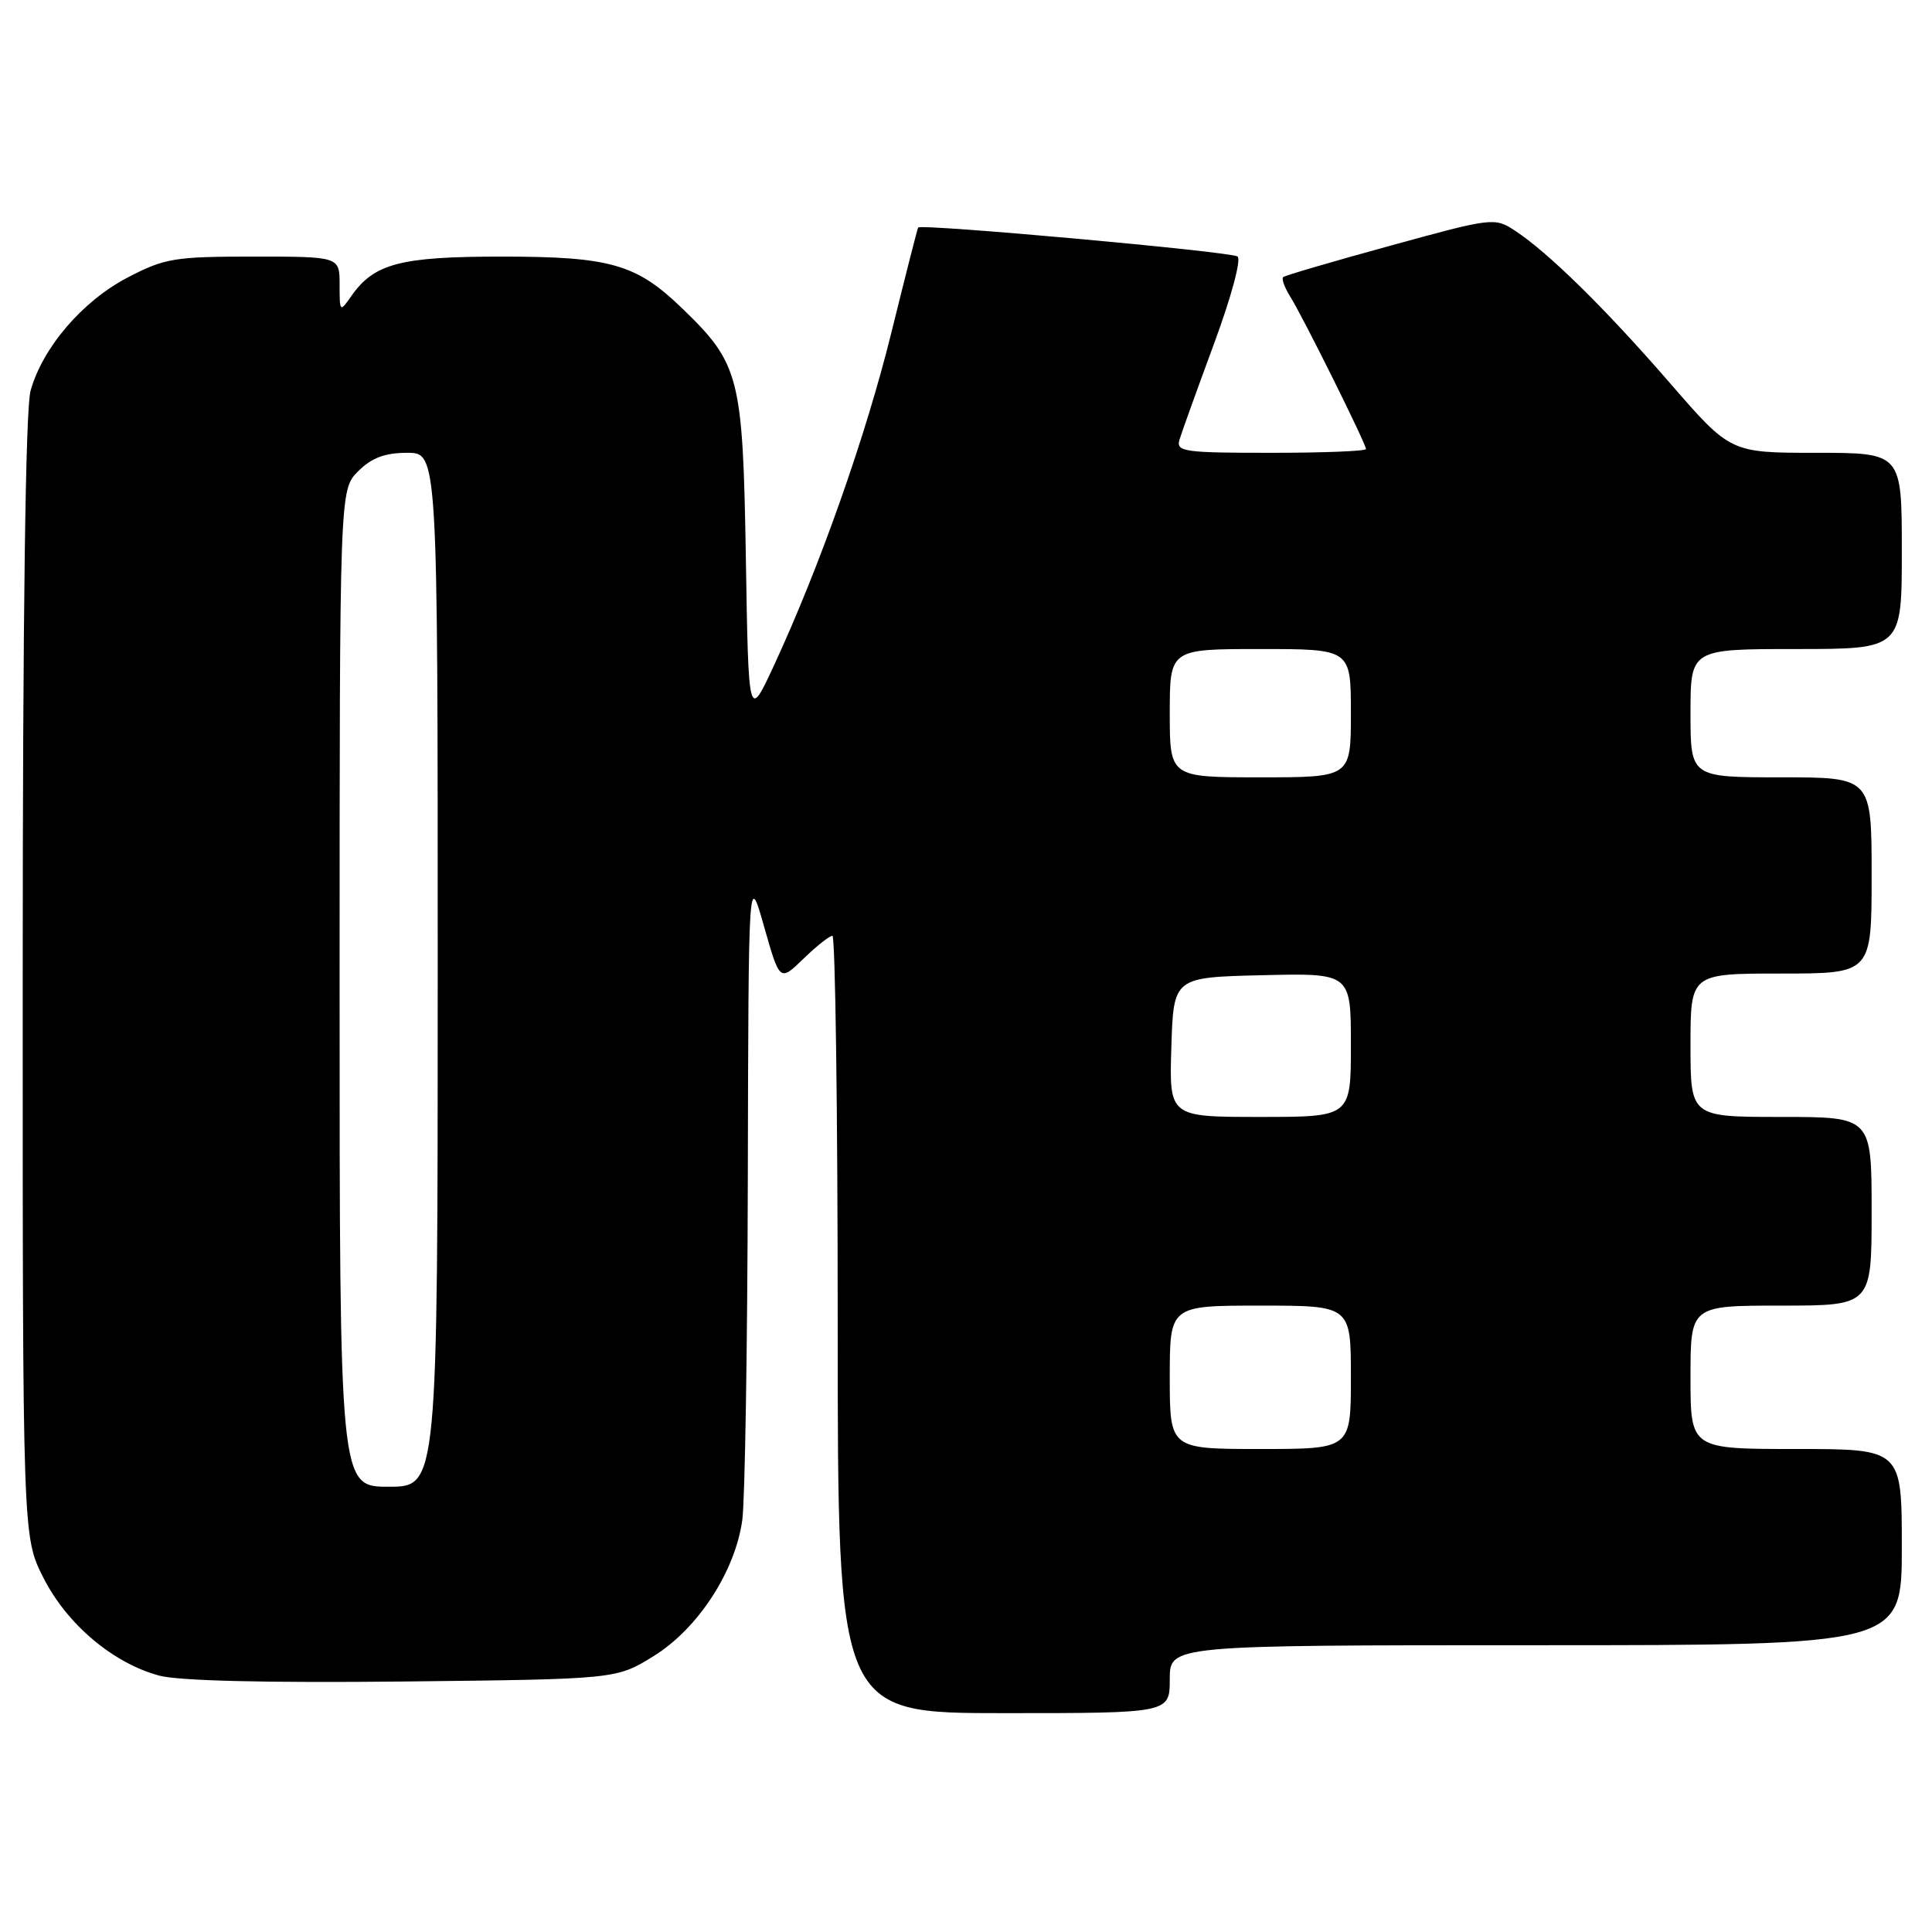 <?xml version="1.0" encoding="UTF-8" standalone="no"?>
<!DOCTYPE svg PUBLIC "-//W3C//DTD SVG 1.1//EN" "http://www.w3.org/Graphics/SVG/1.1/DTD/svg11.dtd" >
<svg xmlns="http://www.w3.org/2000/svg" xmlns:xlink="http://www.w3.org/1999/xlink" version="1.1" viewBox="0 0 256 256">
 <g >
 <path fill="currentColor"
d=" M 155.00 222.50 C 155.00 218.00 155.00 218.00 203.50 218.00 C 252.00 218.00 252.00 218.00 252.00 205.00 C 252.00 192.00 252.00 192.00 238.00 192.00 C 224.00 192.00 224.00 192.00 224.00 182.50 C 224.00 173.00 224.00 173.00 236.00 173.00 C 248.00 173.00 248.00 173.00 248.00 160.50 C 248.00 148.00 248.00 148.00 236.00 148.00 C 224.00 148.00 224.00 148.00 224.00 138.50 C 224.00 129.00 224.00 129.00 236.00 129.00 C 248.00 129.00 248.00 129.00 248.00 116.00 C 248.00 103.00 248.00 103.00 236.00 103.00 C 224.00 103.00 224.00 103.00 224.00 94.50 C 224.00 86.00 224.00 86.00 238.00 86.00 C 252.00 86.00 252.00 86.00 252.00 73.00 C 252.00 60.00 252.00 60.00 240.64 60.00 C 229.29 60.00 229.29 60.00 221.27 50.75 C 212.71 40.88 205.16 33.46 200.72 30.55 C 198.05 28.80 197.73 28.84 184.25 32.55 C 176.69 34.62 170.29 36.50 170.04 36.71 C 169.78 36.92 170.20 38.08 170.96 39.30 C 172.64 41.97 181.00 58.80 181.00 59.50 C 181.00 59.78 175.32 60.00 168.38 60.00 C 156.83 60.00 155.81 59.85 156.29 58.25 C 156.58 57.29 158.64 51.57 160.87 45.53 C 163.17 39.30 164.51 34.32 163.97 33.98 C 162.90 33.32 121.97 29.62 121.66 30.15 C 121.55 30.34 119.96 36.58 118.13 44.00 C 114.73 57.77 108.67 74.96 102.58 88.12 C 99.18 95.46 99.18 95.46 98.83 73.98 C 98.43 49.84 98.02 48.21 90.33 40.80 C 84.31 34.99 80.85 34.00 66.48 34.00 C 53.04 34.00 49.58 34.91 46.56 39.22 C 45.03 41.41 45.00 41.38 45.00 37.72 C 45.00 34.00 45.00 34.00 33.61 34.00 C 23.09 34.00 21.82 34.21 16.88 36.79 C 10.91 39.91 5.63 46.08 4.05 51.78 C 3.38 54.19 3.01 81.63 3.01 129.57 C 3.00 203.64 3.00 203.64 5.75 209.06 C 8.88 215.23 14.97 220.38 21.11 222.03 C 23.69 222.72 35.26 223.00 53.40 222.81 C 81.66 222.50 81.66 222.50 86.58 219.46 C 92.47 215.83 97.42 208.23 98.36 201.39 C 98.71 198.82 99.04 178.45 99.09 156.11 C 99.18 115.50 99.18 115.50 101.25 122.79 C 103.32 130.08 103.32 130.08 106.46 127.04 C 108.18 125.37 109.91 124.00 110.30 124.00 C 110.68 124.00 111.00 147.18 111.00 175.50 C 111.00 227.00 111.00 227.00 133.00 227.00 C 155.00 227.00 155.00 227.00 155.00 222.50 Z  M 45.00 130.95 C 45.00 64.91 45.00 64.91 47.45 62.45 C 49.25 60.66 50.99 60.00 53.95 60.00 C 58.00 60.00 58.00 60.00 58.00 128.50 C 58.00 197.00 58.00 197.00 51.50 197.00 C 45.00 197.00 45.00 197.00 45.00 130.95 Z  M 155.00 182.50 C 155.00 173.00 155.00 173.00 167.00 173.00 C 179.00 173.00 179.00 173.00 179.00 182.50 C 179.00 192.00 179.00 192.00 167.00 192.00 C 155.00 192.00 155.00 192.00 155.00 182.50 Z  M 155.21 138.75 C 155.50 129.50 155.50 129.50 167.25 129.22 C 179.00 128.94 179.00 128.94 179.00 138.47 C 179.00 148.00 179.00 148.00 166.96 148.00 C 154.92 148.00 154.92 148.00 155.21 138.75 Z  M 155.00 94.50 C 155.00 86.00 155.00 86.00 167.00 86.00 C 179.00 86.00 179.00 86.00 179.00 94.50 C 179.00 103.00 179.00 103.00 167.00 103.00 C 155.00 103.00 155.00 103.00 155.00 94.50 Z "/>
</g>
</svg>
